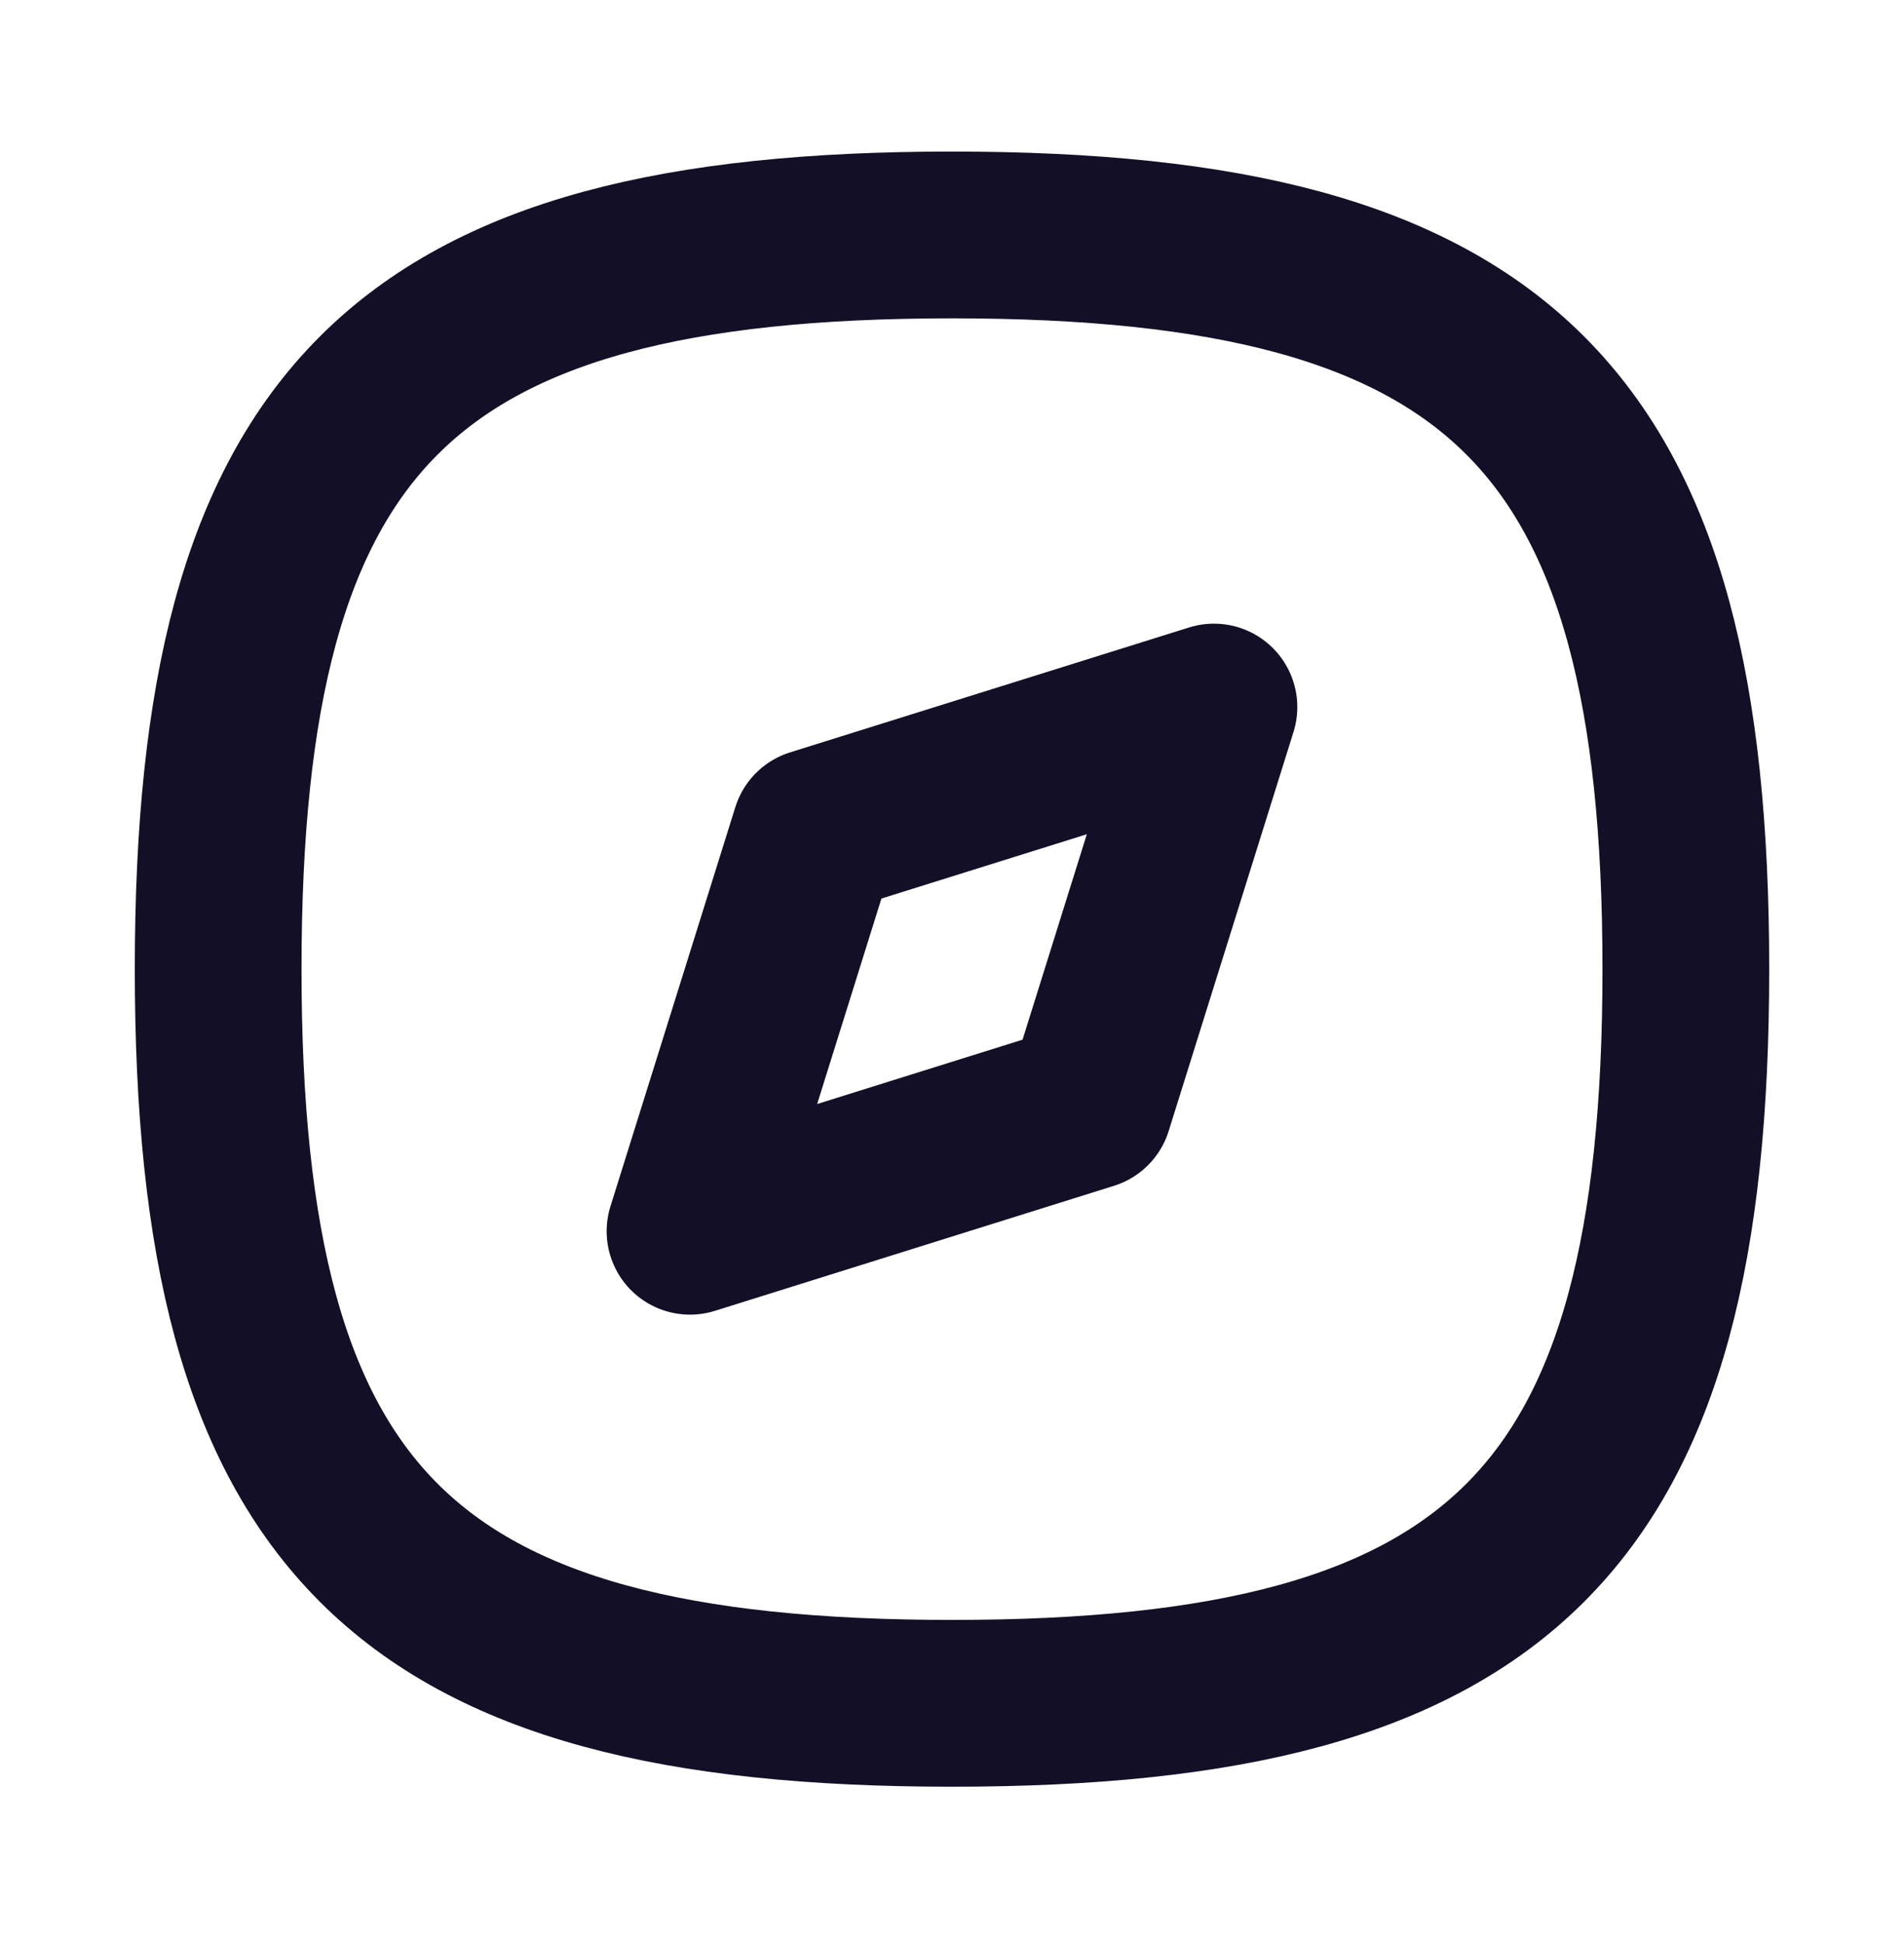 <svg width="50" height="51" viewBox="0 0 50 51" fill="none" xmlns="http://www.w3.org/2000/svg">
<path fill-rule="evenodd" clip-rule="evenodd" d="M5.729 25.438C5.729 39.89 10.548 44.709 25 44.709C39.452 44.709 44.271 39.89 44.271 25.438C44.271 10.986 39.452 6.167 25 6.167C10.548 6.167 5.729 10.986 5.729 25.438Z" stroke="#130F26" stroke-width="4.378" stroke-linecap="round" stroke-linejoin="round"/>
<path fill-rule="evenodd" clip-rule="evenodd" d="M18.12 32.318L21.4 21.838L31.879 18.559L28.6 29.036L18.12 32.318Z" stroke="#130F26" stroke-width="4.378" stroke-linecap="round" stroke-linejoin="round"/>
</svg>
